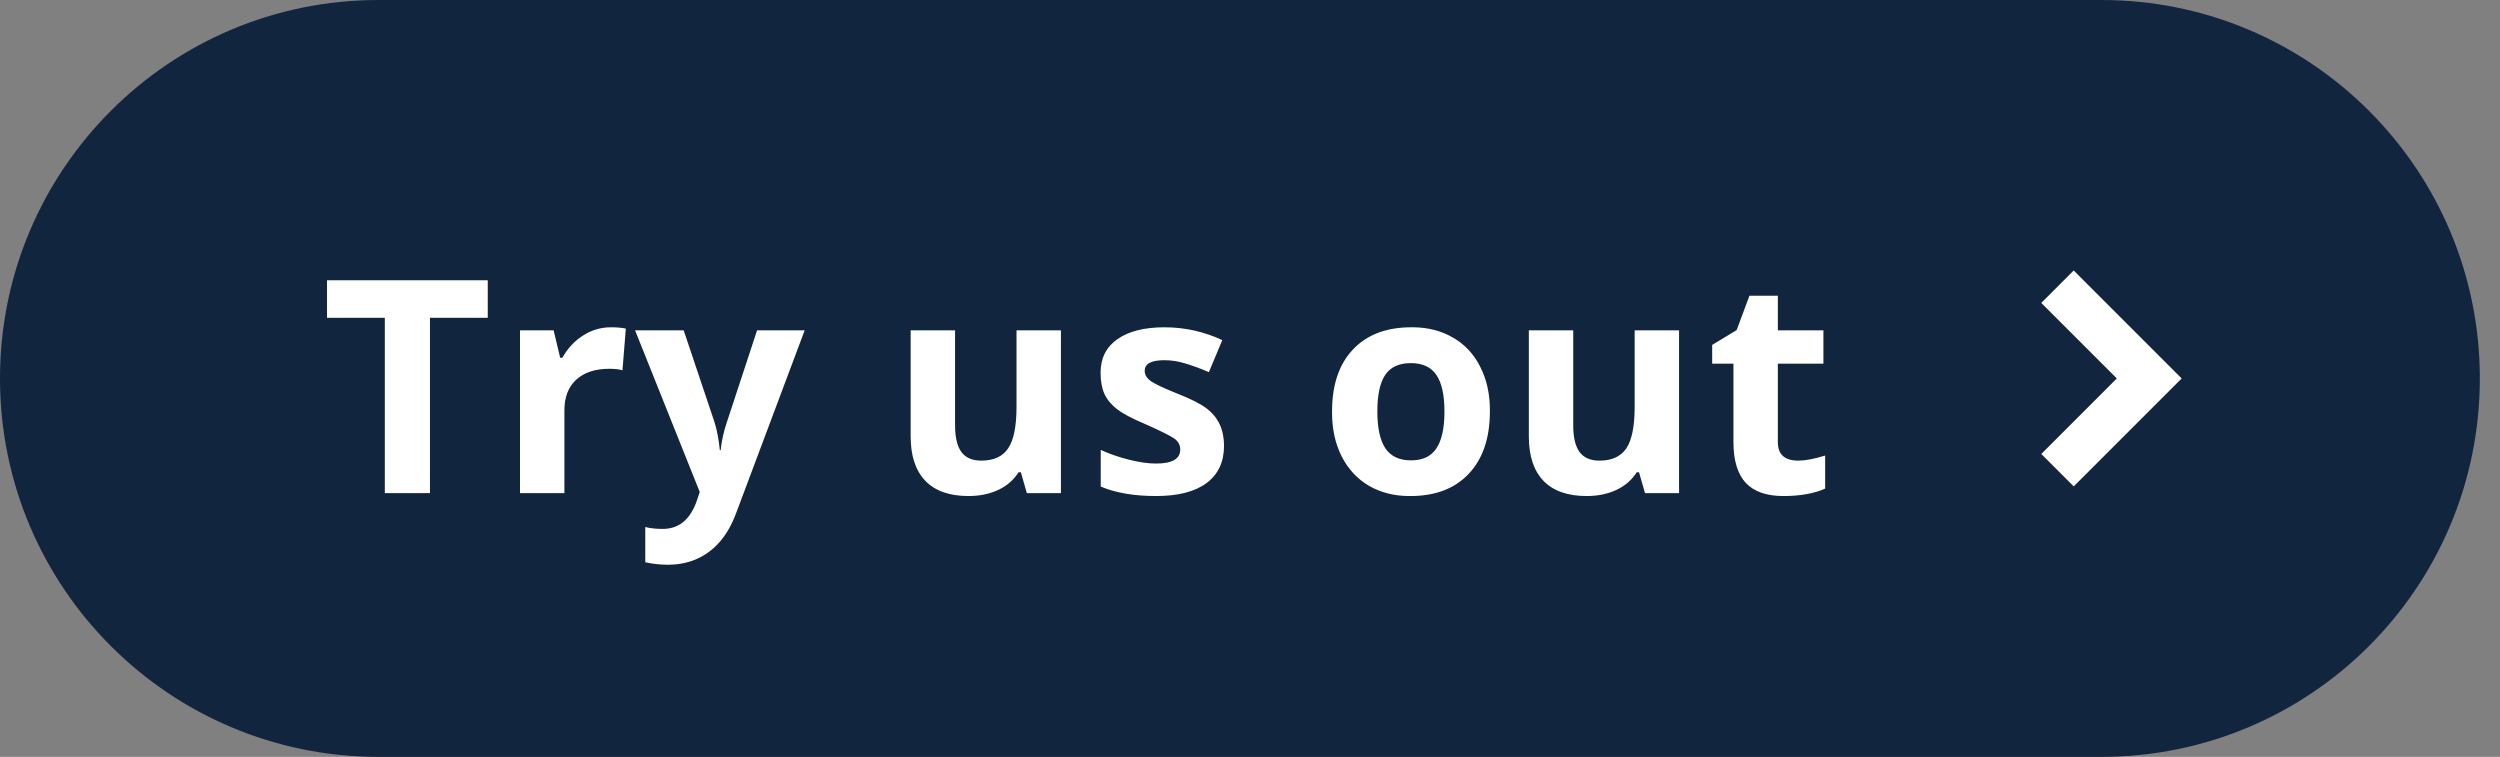 <svg width="109" height="33" viewBox="0 0 109 33" fill="none" xmlns="http://www.w3.org/2000/svg">
<rect x="0" y="0" width="109" height="33" fill="#808080" stroke="none"/>
<path d="M0 16.5C0 7.387 7.387 0 16.5 0H91.621C100.734 0 108.121 7.387 108.121 16.5V16.5C108.121 25.613 100.734 33 91.621 33H16.5C7.387 33 0 25.613 0 16.5V16.5Z" fill="#11253E"/>
<path d="M21.266 13.857H18.746V21.5H16.778V13.857H14.258V12.22H21.266V13.857ZM26.632 14.27C26.899 14.27 27.117 14.289 27.286 14.327L27.14 16.143C26.988 16.1 26.797 16.079 26.569 16.079C25.951 16.079 25.469 16.238 25.122 16.555C24.779 16.873 24.608 17.317 24.608 17.888V21.5H22.672V14.403H24.138L24.423 15.597H24.519C24.747 15.19 25.043 14.871 25.407 14.638C25.78 14.393 26.188 14.27 26.632 14.27ZM29.117 24.623C28.796 24.623 28.468 24.587 28.134 24.515V22.979C28.358 23.034 28.612 23.061 28.895 23.061C29.61 23.061 30.11 22.64 30.393 21.798L30.508 21.449L27.689 14.403H29.809L31.149 18.396C31.259 18.739 31.337 19.149 31.384 19.627H31.422C31.464 19.213 31.555 18.802 31.695 18.396L33.008 14.403H35.084L32.082 22.408C31.807 23.14 31.415 23.692 30.907 24.064C30.404 24.437 29.807 24.623 29.117 24.623ZM46.256 21.5H44.77L44.51 20.592H44.409C44.201 20.922 43.907 21.178 43.526 21.36C43.145 21.538 42.712 21.627 42.225 21.627C41.396 21.627 40.767 21.405 40.34 20.96C39.917 20.516 39.705 19.873 39.705 19.031V14.403H41.641V18.548C41.641 19.065 41.732 19.45 41.914 19.704C42.1 19.957 42.39 20.084 42.784 20.084C43.325 20.084 43.717 19.905 43.958 19.545C44.199 19.185 44.32 18.584 44.32 17.742V14.403H46.256V21.5ZM50.404 20.211C51.106 20.211 51.458 20.008 51.458 19.602C51.458 19.395 51.364 19.23 51.178 19.107C50.996 18.984 50.577 18.777 49.921 18.485C49.376 18.256 48.974 18.045 48.715 17.85C48.462 17.655 48.275 17.433 48.157 17.184C48.042 16.93 47.985 16.619 47.985 16.25C47.985 15.62 48.229 15.133 48.715 14.79C49.206 14.444 49.892 14.27 50.772 14.27C51.652 14.27 52.492 14.456 53.292 14.829L52.708 16.225C52.298 16.052 51.944 15.922 51.648 15.838C51.356 15.749 51.062 15.705 50.766 15.705C50.194 15.705 49.909 15.859 49.909 16.168C49.909 16.341 50.002 16.494 50.188 16.625C50.374 16.752 50.759 16.932 51.343 17.165C51.931 17.397 52.355 17.613 52.613 17.812C53.116 18.193 53.368 18.735 53.368 19.437C53.368 20.14 53.114 20.681 52.606 21.062C52.099 21.439 51.364 21.627 50.404 21.627C49.443 21.627 48.639 21.489 47.992 21.214V19.615C48.356 19.784 48.762 19.926 49.211 20.04C49.663 20.154 50.061 20.211 50.404 20.211ZM61.594 14.27C62.246 14.27 62.828 14.418 63.34 14.714C63.856 15.006 64.254 15.43 64.534 15.984C64.817 16.534 64.959 17.165 64.959 17.875C64.959 17.897 64.959 17.918 64.959 17.939C64.959 19.094 64.654 19.998 64.045 20.649C63.435 21.301 62.587 21.627 61.499 21.627C61.482 21.627 61.463 21.627 61.442 21.627C60.791 21.627 60.206 21.479 59.69 21.183C59.178 20.882 58.78 20.455 58.497 19.9C58.218 19.346 58.078 18.713 58.078 18.002C58.078 17.981 58.078 17.96 58.078 17.939C58.078 16.779 58.38 15.88 58.986 15.241C59.591 14.594 60.441 14.27 61.537 14.27C61.554 14.27 61.573 14.27 61.594 14.27ZM62.629 16.352C62.397 16.005 62.024 15.832 61.512 15.832C61 15.832 60.628 16.003 60.395 16.346C60.166 16.689 60.052 17.22 60.052 17.939C60.052 18.654 60.168 19.189 60.401 19.545C60.638 19.896 61.011 20.072 61.518 20.072C62.03 20.072 62.401 19.896 62.629 19.545C62.862 19.194 62.978 18.66 62.978 17.945C62.978 17.226 62.862 16.695 62.629 16.352ZM73.207 21.5H71.722L71.462 20.592H71.36C71.153 20.922 70.859 21.178 70.478 21.36C70.097 21.538 69.663 21.627 69.177 21.627C68.347 21.627 67.719 21.405 67.291 20.96C66.868 20.516 66.657 19.873 66.657 19.031V14.403H68.593V18.548C68.593 19.065 68.684 19.45 68.866 19.704C69.052 19.957 69.342 20.084 69.735 20.084C70.277 20.084 70.668 19.905 70.91 19.545C71.151 19.185 71.271 18.584 71.271 17.742V14.403H73.207V21.5ZM77.514 14.403H79.501V15.857H77.514V19.278C77.514 19.545 77.588 19.746 77.736 19.881C77.889 20.017 78.113 20.084 78.409 20.084C78.705 20.084 79.095 20.01 79.577 19.862V21.303C79.095 21.519 78.485 21.627 77.749 21.627C77.017 21.627 76.471 21.434 76.111 21.049C75.756 20.66 75.578 20.07 75.578 19.278V15.857H74.651V15.038L75.718 14.391L76.276 12.893H77.514V14.403Z" fill="white"/>
<path fill-rule="evenodd" clip-rule="evenodd" d="M92.293 16.5L89 13.207L90.414 11.793L95.121 16.5L90.414 21.207L89 19.793L92.293 16.5Z" fill="white"/>
</svg>
